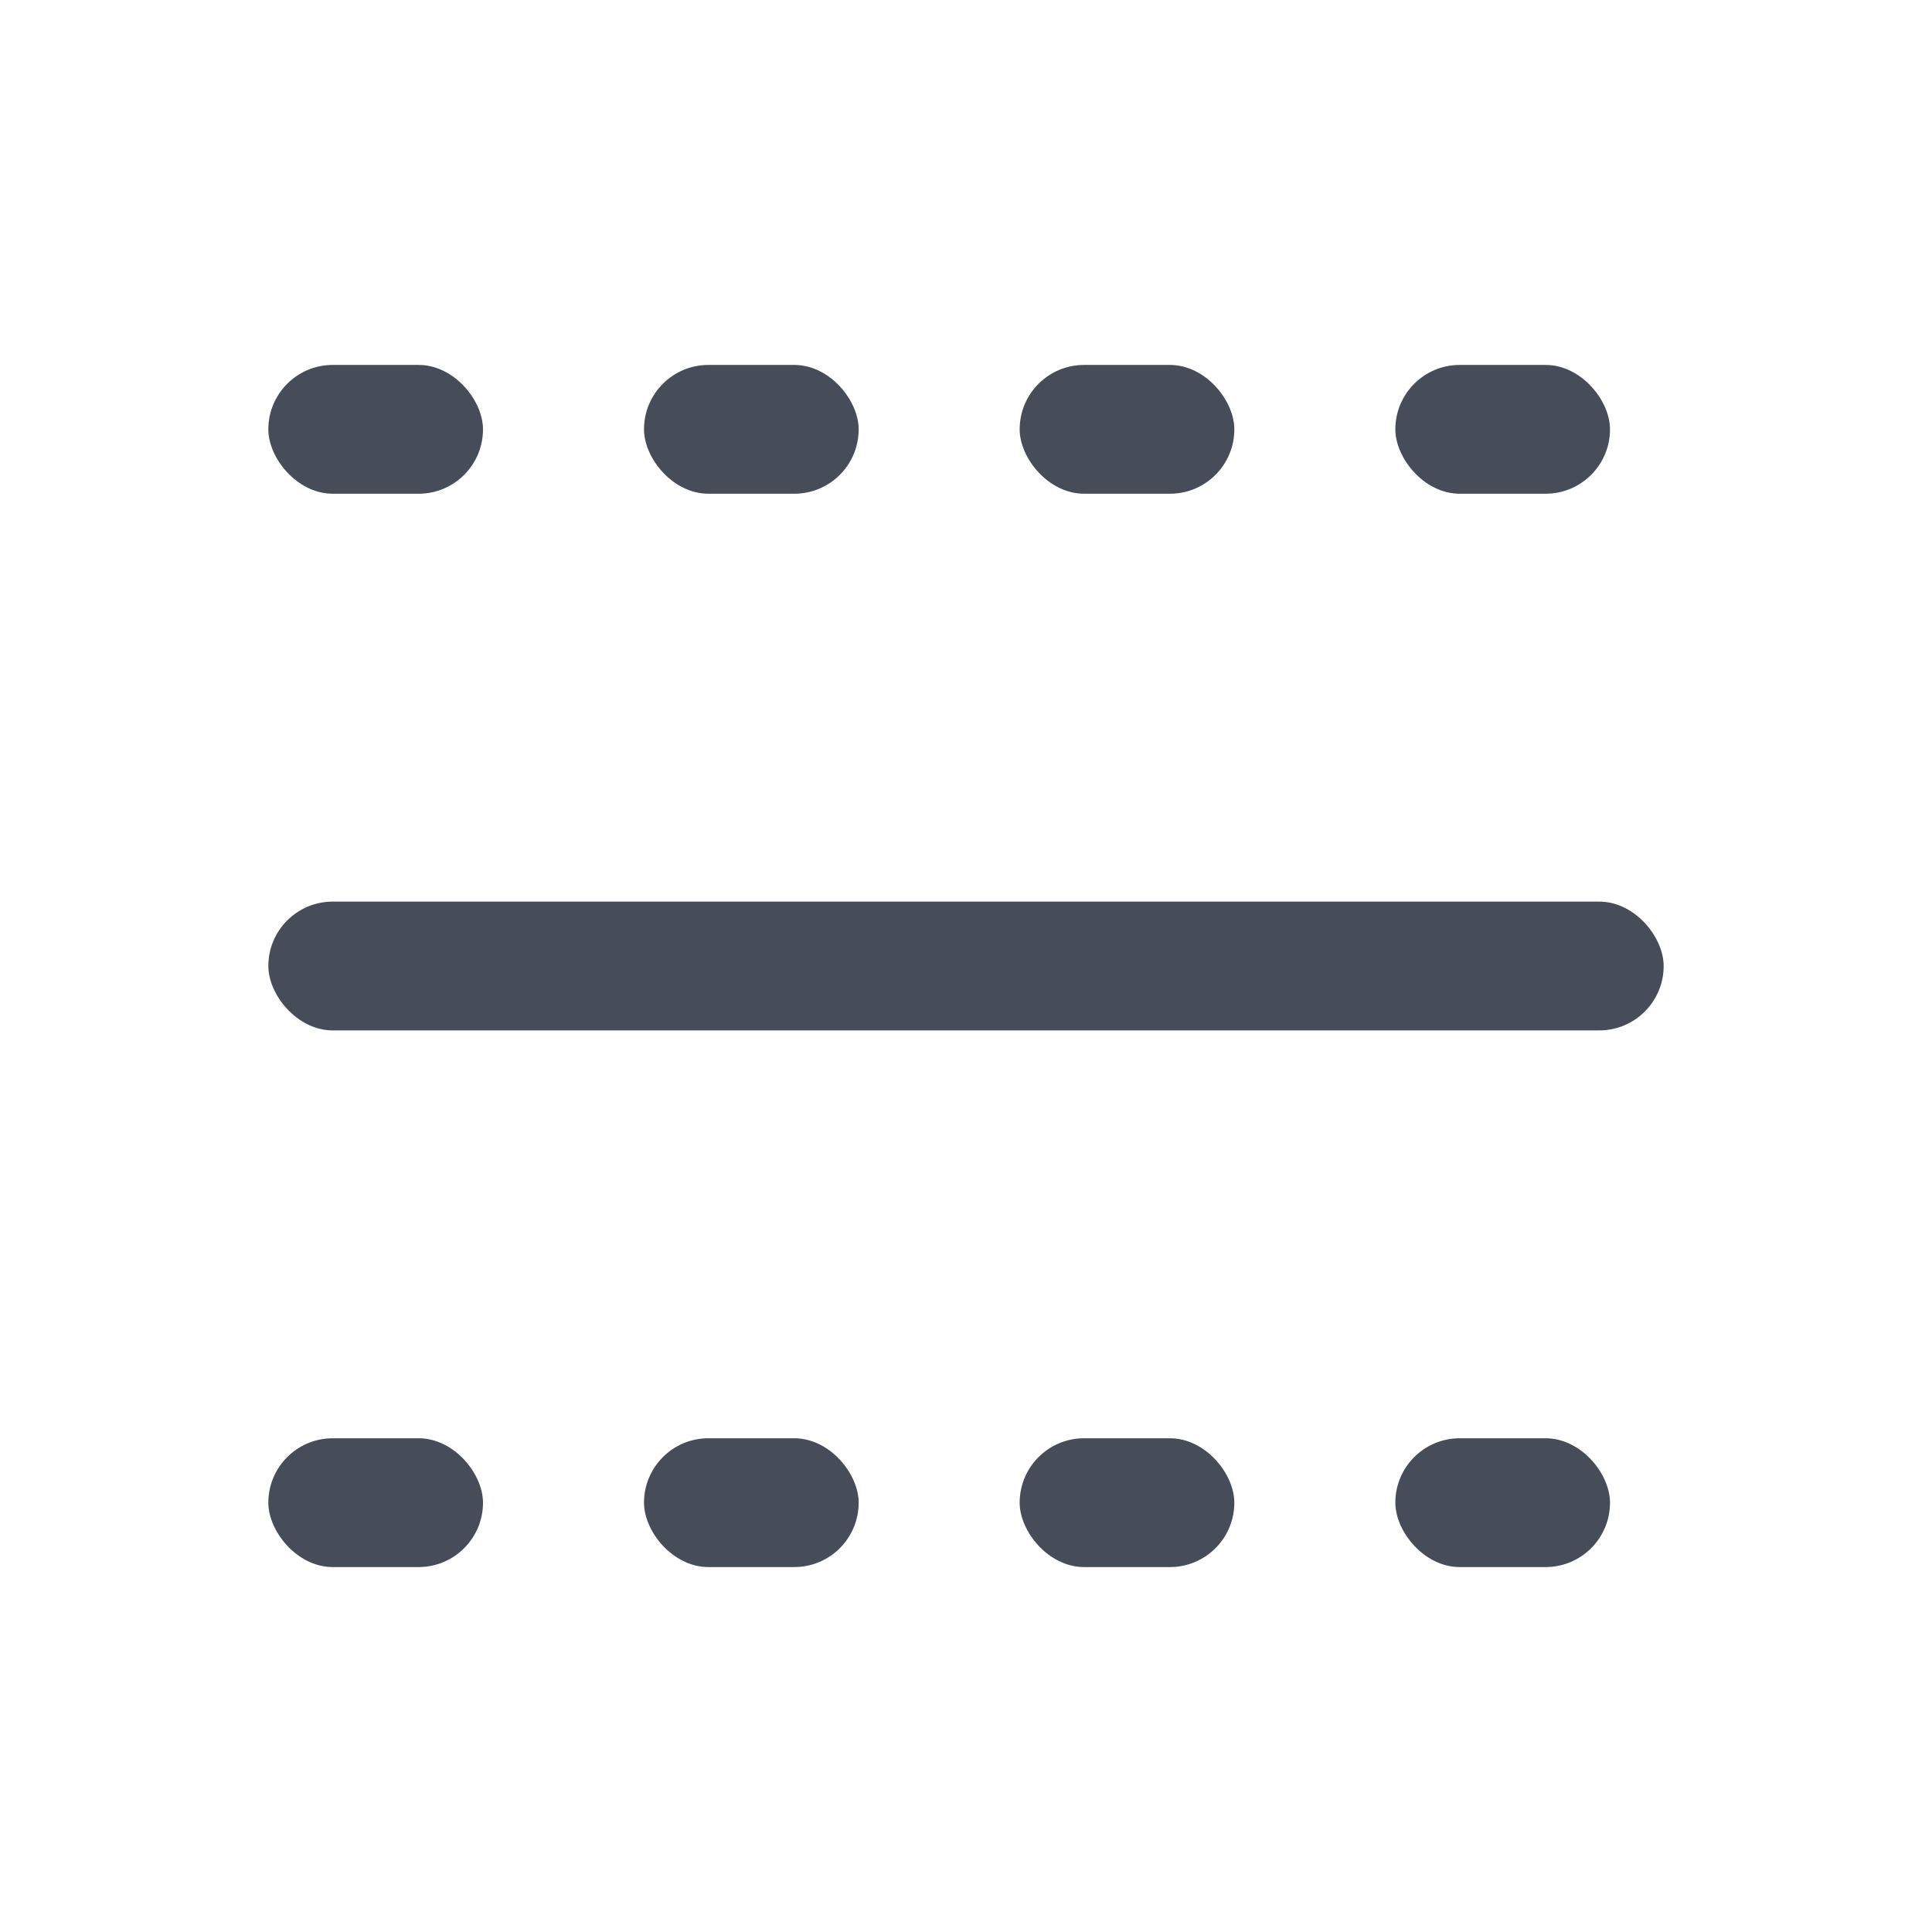 <?xml version="1.0" encoding="UTF-8"?>
<svg width="18px" height="18px" viewBox="0 0 18 18" version="1.1" xmlns="http://www.w3.org/2000/svg" xmlns:xlink="http://www.w3.org/1999/xlink">
    <!-- Generator: Sketch 61.2 (89653) - https://sketch.com -->
    <title>icon/富文本/分割线</title>
    <desc>Created with Sketch.</desc>
    <g id="icon/富文本/分割线" stroke="none" stroke-width="1" fill="none" fill-rule="evenodd">
        <g id="分组" transform="translate(2, 2)" fill-rule="nonzero">
            <rect id="矩形" x="0" y="0" width="14" height="14"></rect>
            <rect id="矩形" fill="#474C59" x="0.5" y="1.4" width="2" height="1.2" rx="0.6"></rect>
            <rect id="矩形备份" fill="#474C59" x="4" y="1.4" width="2" height="1.2" rx="0.6"></rect>
            <rect id="矩形备份-2" fill="#474C59" x="7.5" y="1.4" width="2" height="1.2" rx="0.6"></rect>
            <rect id="矩形备份-3" fill="#474C59" x="11" y="1.4" width="2" height="1.2" rx="0.6"></rect>
            <rect id="矩形-copy-5" fill="#474C59" x="0.5" y="6.4" width="13" height="1.2" rx="0.6"></rect>
            <rect id="矩形-copy-7" fill="#474C59" x="0.5" y="11.4" width="2" height="1.2" rx="0.6"></rect>
            <rect id="矩形-copy-7备份" fill="#474C59" x="4" y="11.4" width="2" height="1.2" rx="0.6"></rect>
            <rect id="矩形-copy-7备份-2" fill="#474C59" x="7.5" y="11.4" width="2" height="1.2" rx="0.6"></rect>
            <rect id="矩形-copy-7备份-3" fill="#474C59" x="11" y="11.4" width="2" height="1.2" rx="0.6"></rect>
        </g>
    </g>
</svg>